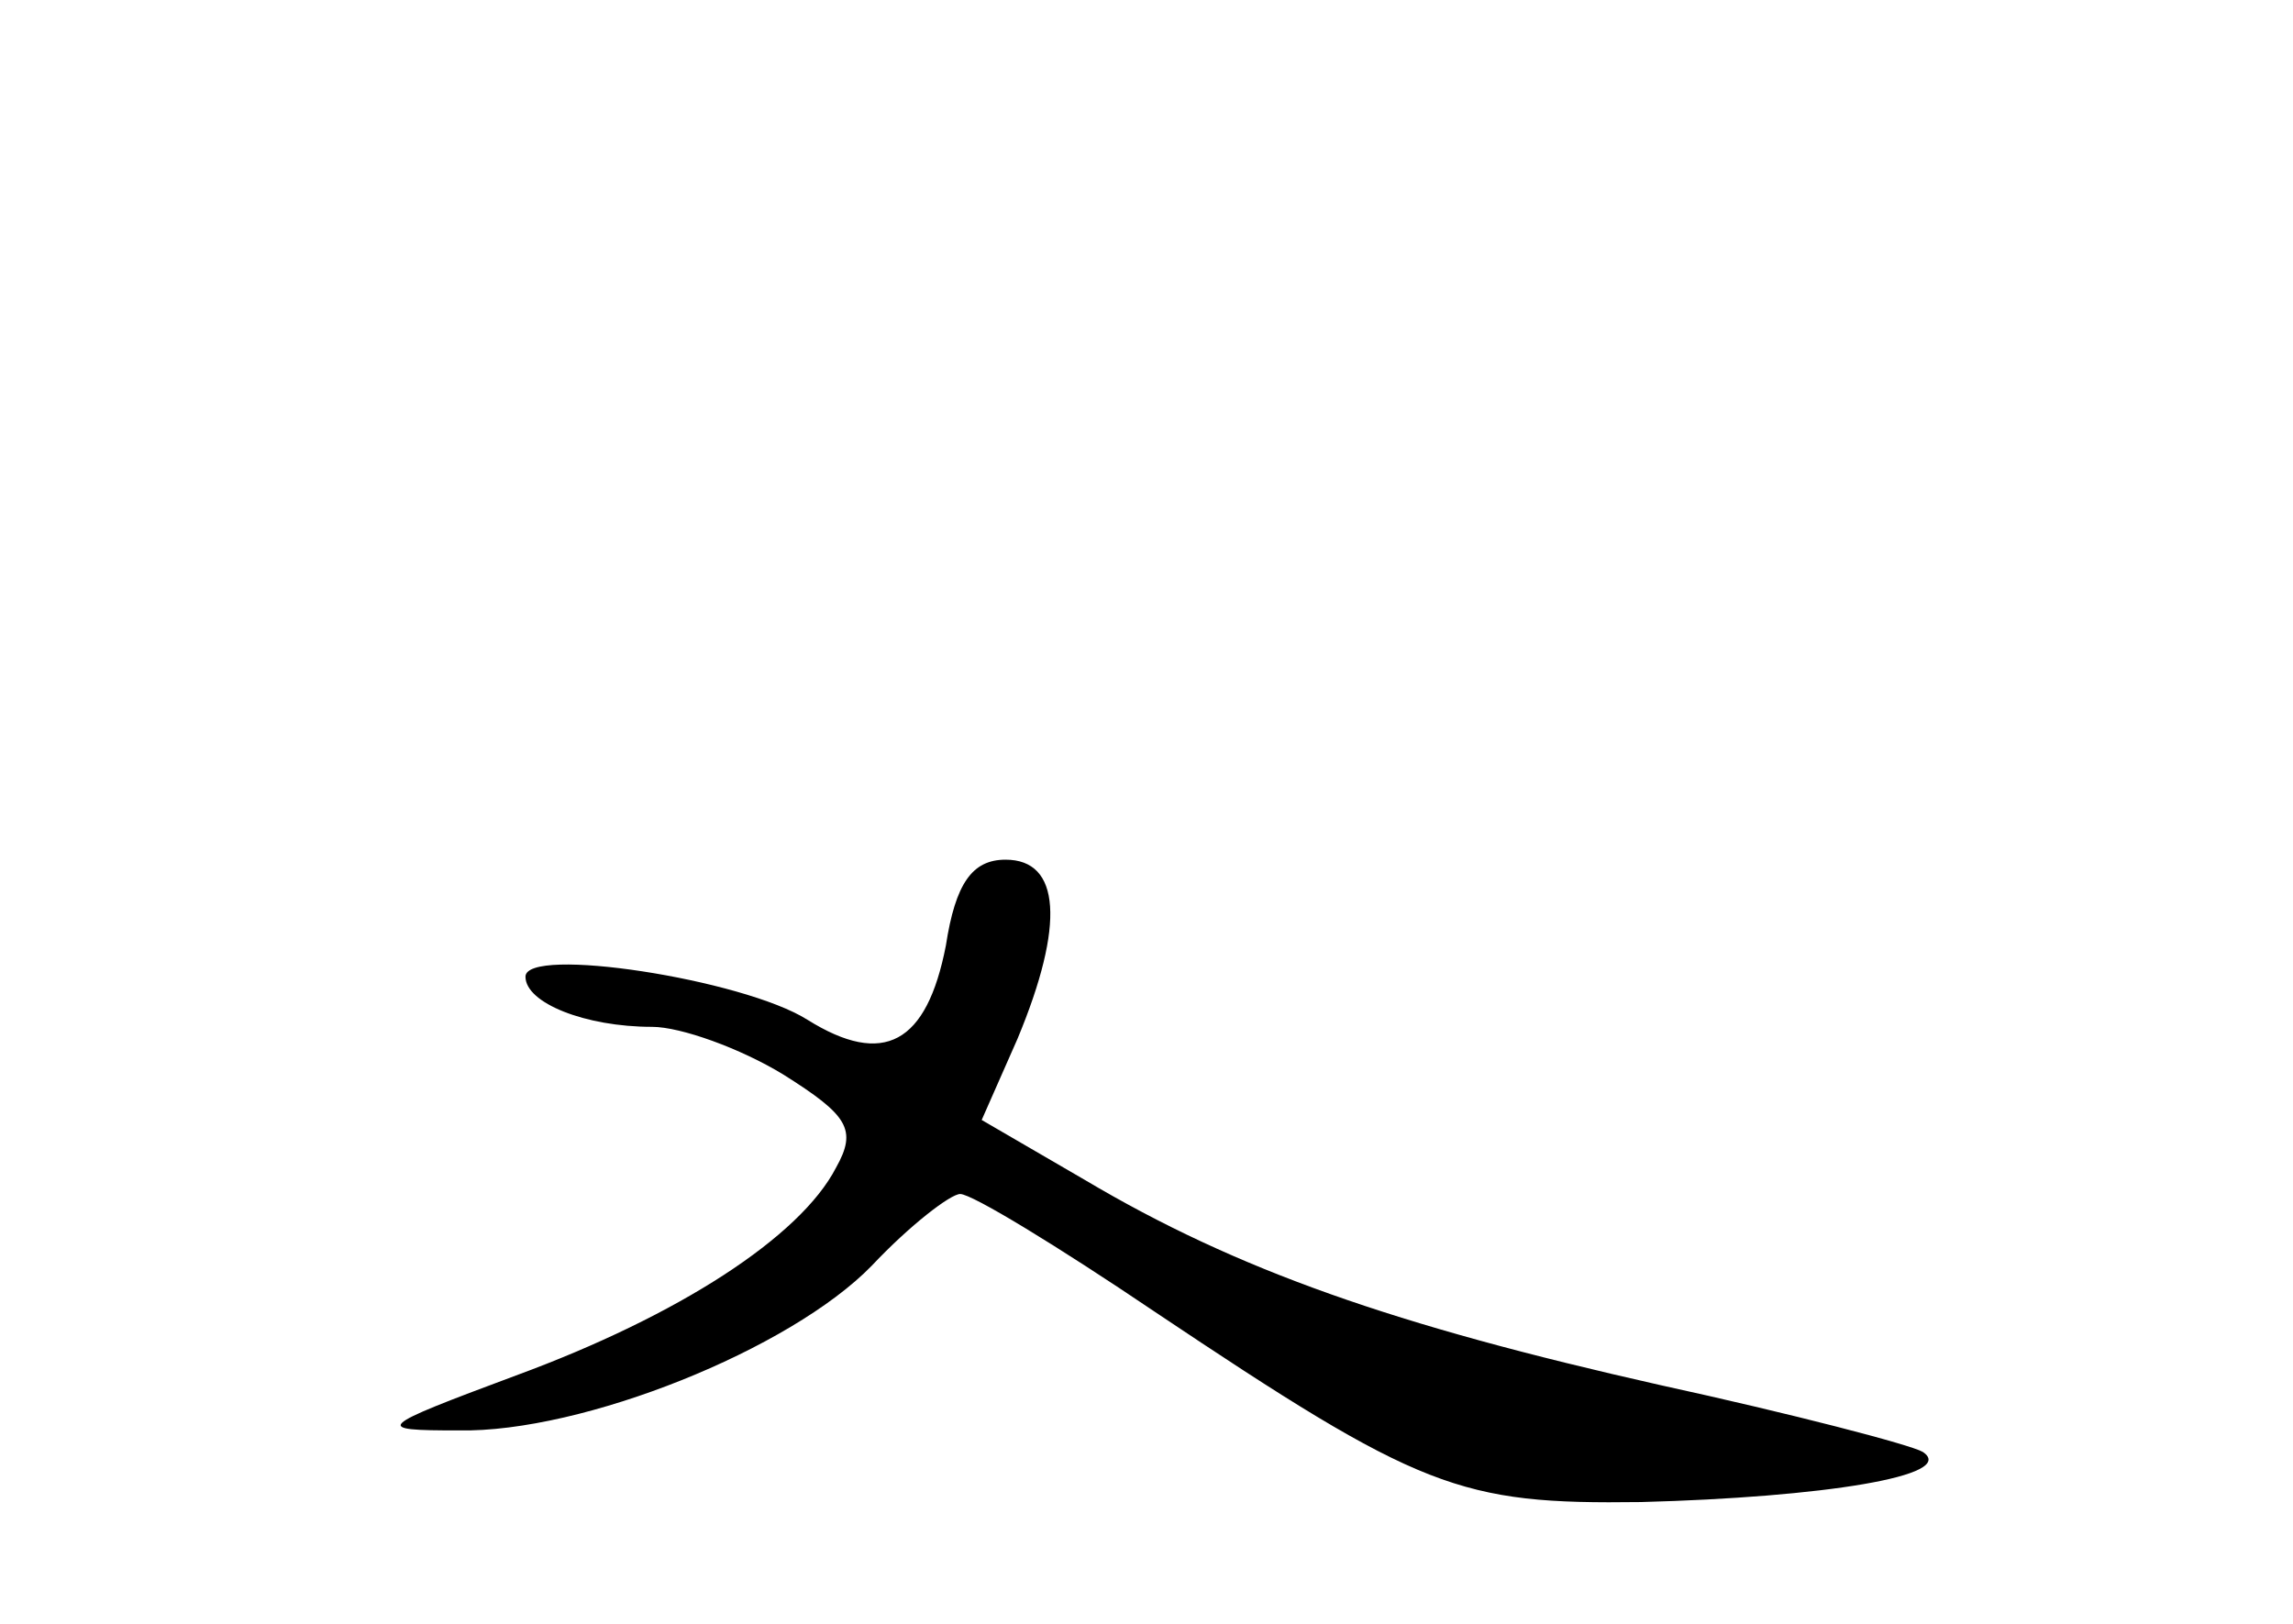 <?xml version="1.0" standalone="no"?>
<!DOCTYPE svg PUBLIC "-//W3C//DTD SVG 20010904//EN"
 "http://www.w3.org/TR/2001/REC-SVG-20010904/DTD/svg10.dtd">
<svg version="1.0" xmlns="http://www.w3.org/2000/svg"
 width="96pt" height="68pt" viewBox="0 0 96 68"
 preserveAspectRatio="xMidYMid meet">
<g transform="translate(0,68) scale(0.1,-0.1)"
fill="#000000" stroke="none">
<path d="M396 284 c-8 -41 -26 -51 -58 -31 -27 17 -118 31 -118 18 0 -11 25
-21 53 -21 12 0 37 -9 55 -20 27 -17 31 -23 22 -39 -15 -29 -66 -62 -134 -87
-59 -22 -60 -23 -24 -23 52 -1 139 34 173 69 16 17 33 30 37 30 5 0 41 -22 81
-49 112 -75 128 -81 204 -80 76 2 133 11 118 21 -5 3 -55 16 -110 28 -111 25
-177 48 -241 86 l-43 25 15 34 c20 48 18 75 -5 75 -14 0 -21 -10 -25 -36z"/>
</g>
</svg>
